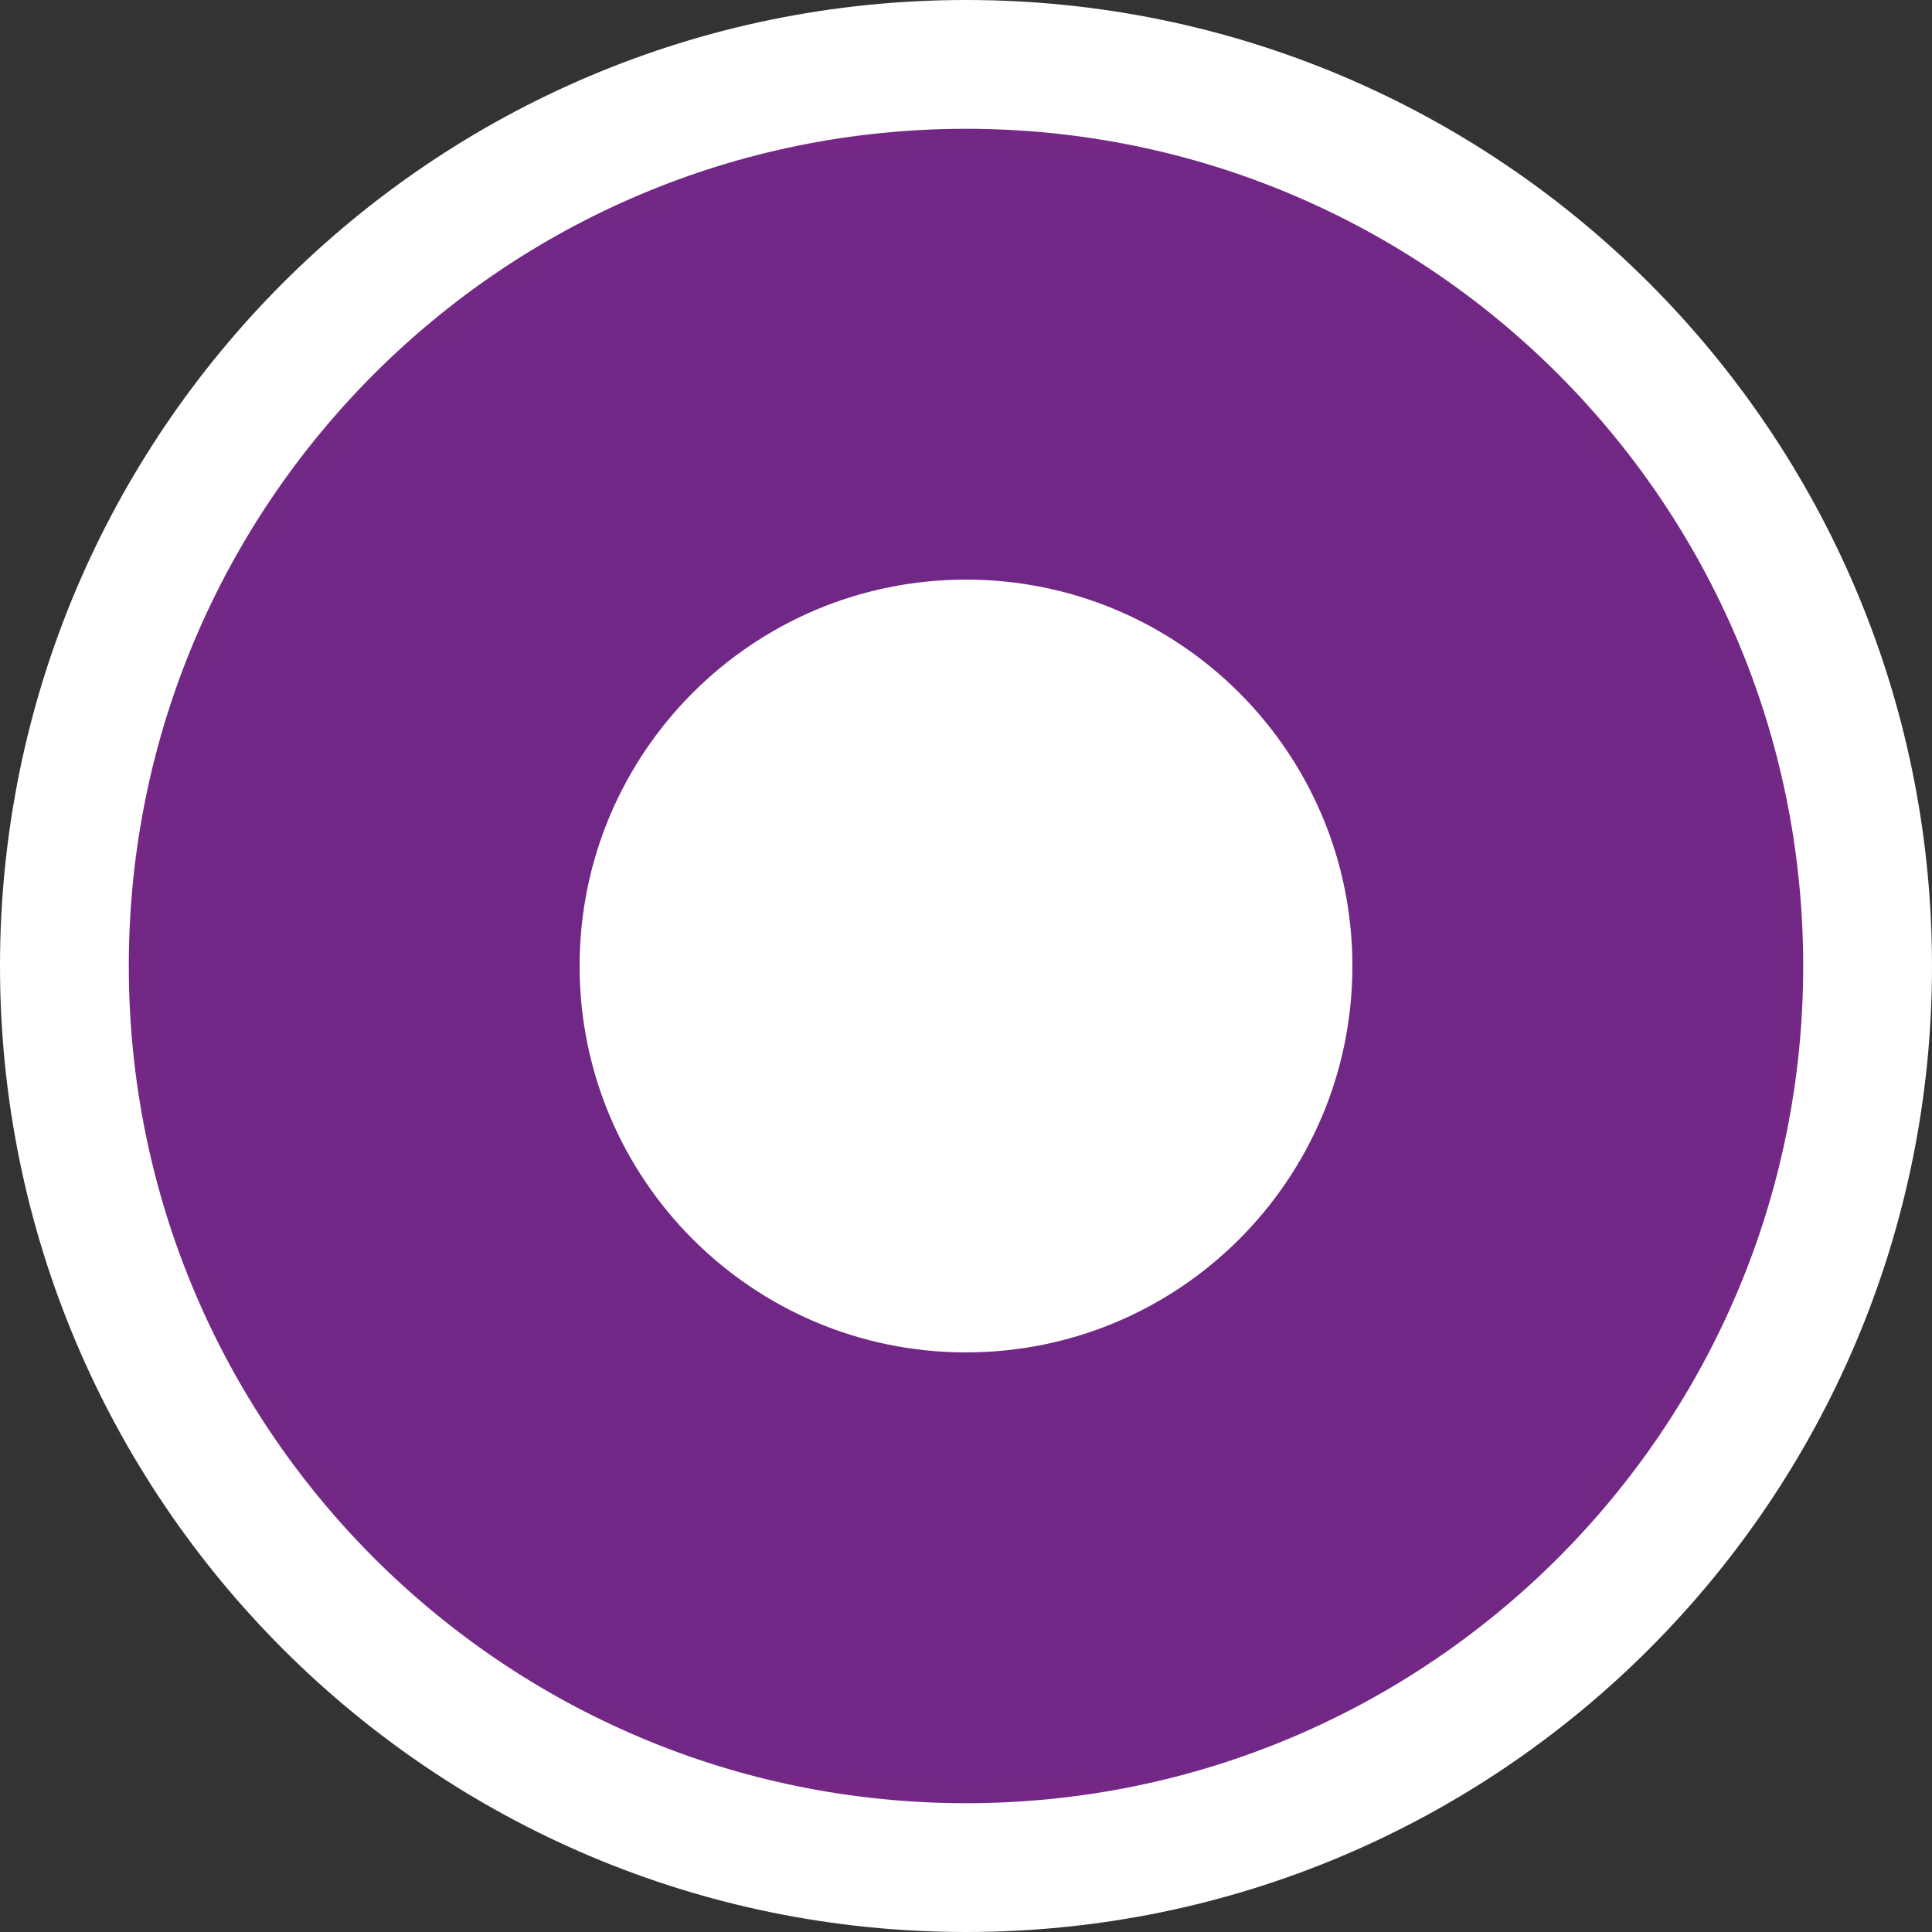 <svg xmlns="http://www.w3.org/2000/svg" xmlns:xlink="http://www.w3.org/1999/xlink" width="30" height="30" viewBox="0 0 30 30">
  <rect x="0" y="0" width="30" height="30" fill="#333333" stroke="none"/>
  <defs>
    <circle id="dot_mat_dot-a" cx="15" cy="15" r="14"/>
  </defs>
  <g fill="none" fill-rule="evenodd">
    <mask id="dot_mat_dot-b" fill="#fff">
      <use xlink:href="#dot_mat_dot-a"/>
    </mask>
    <use fill="#D82B91" xlink:href="#dot_mat_dot-a"/>
    <rect width="30" height="30" fill="#702785" mask="url(#dot_mat_dot-b)"/>
    <path fill="#FFF" d="M15,30 C6.716,30 0,23.284 0,15 C0,6.716 6.716,0 15,0 C23.284,0 30,6.716 30,15 C30,23.284 23.284,30 15,30 Z M15,28 C22.18,28 28,22.18 28,15 C28,7.82 22.18,2 15,2 C7.82,2 2,7.82 2,15 C2,22.18 7.82,28 15,28 Z M15,21 C11.686,21 9,18.314 9,15 C9,11.686 11.686,9 15,9 C18.314,9 21,11.686 21,15 C21,18.314 18.314,21 15,21 Z"/>
  </g>
</svg>
